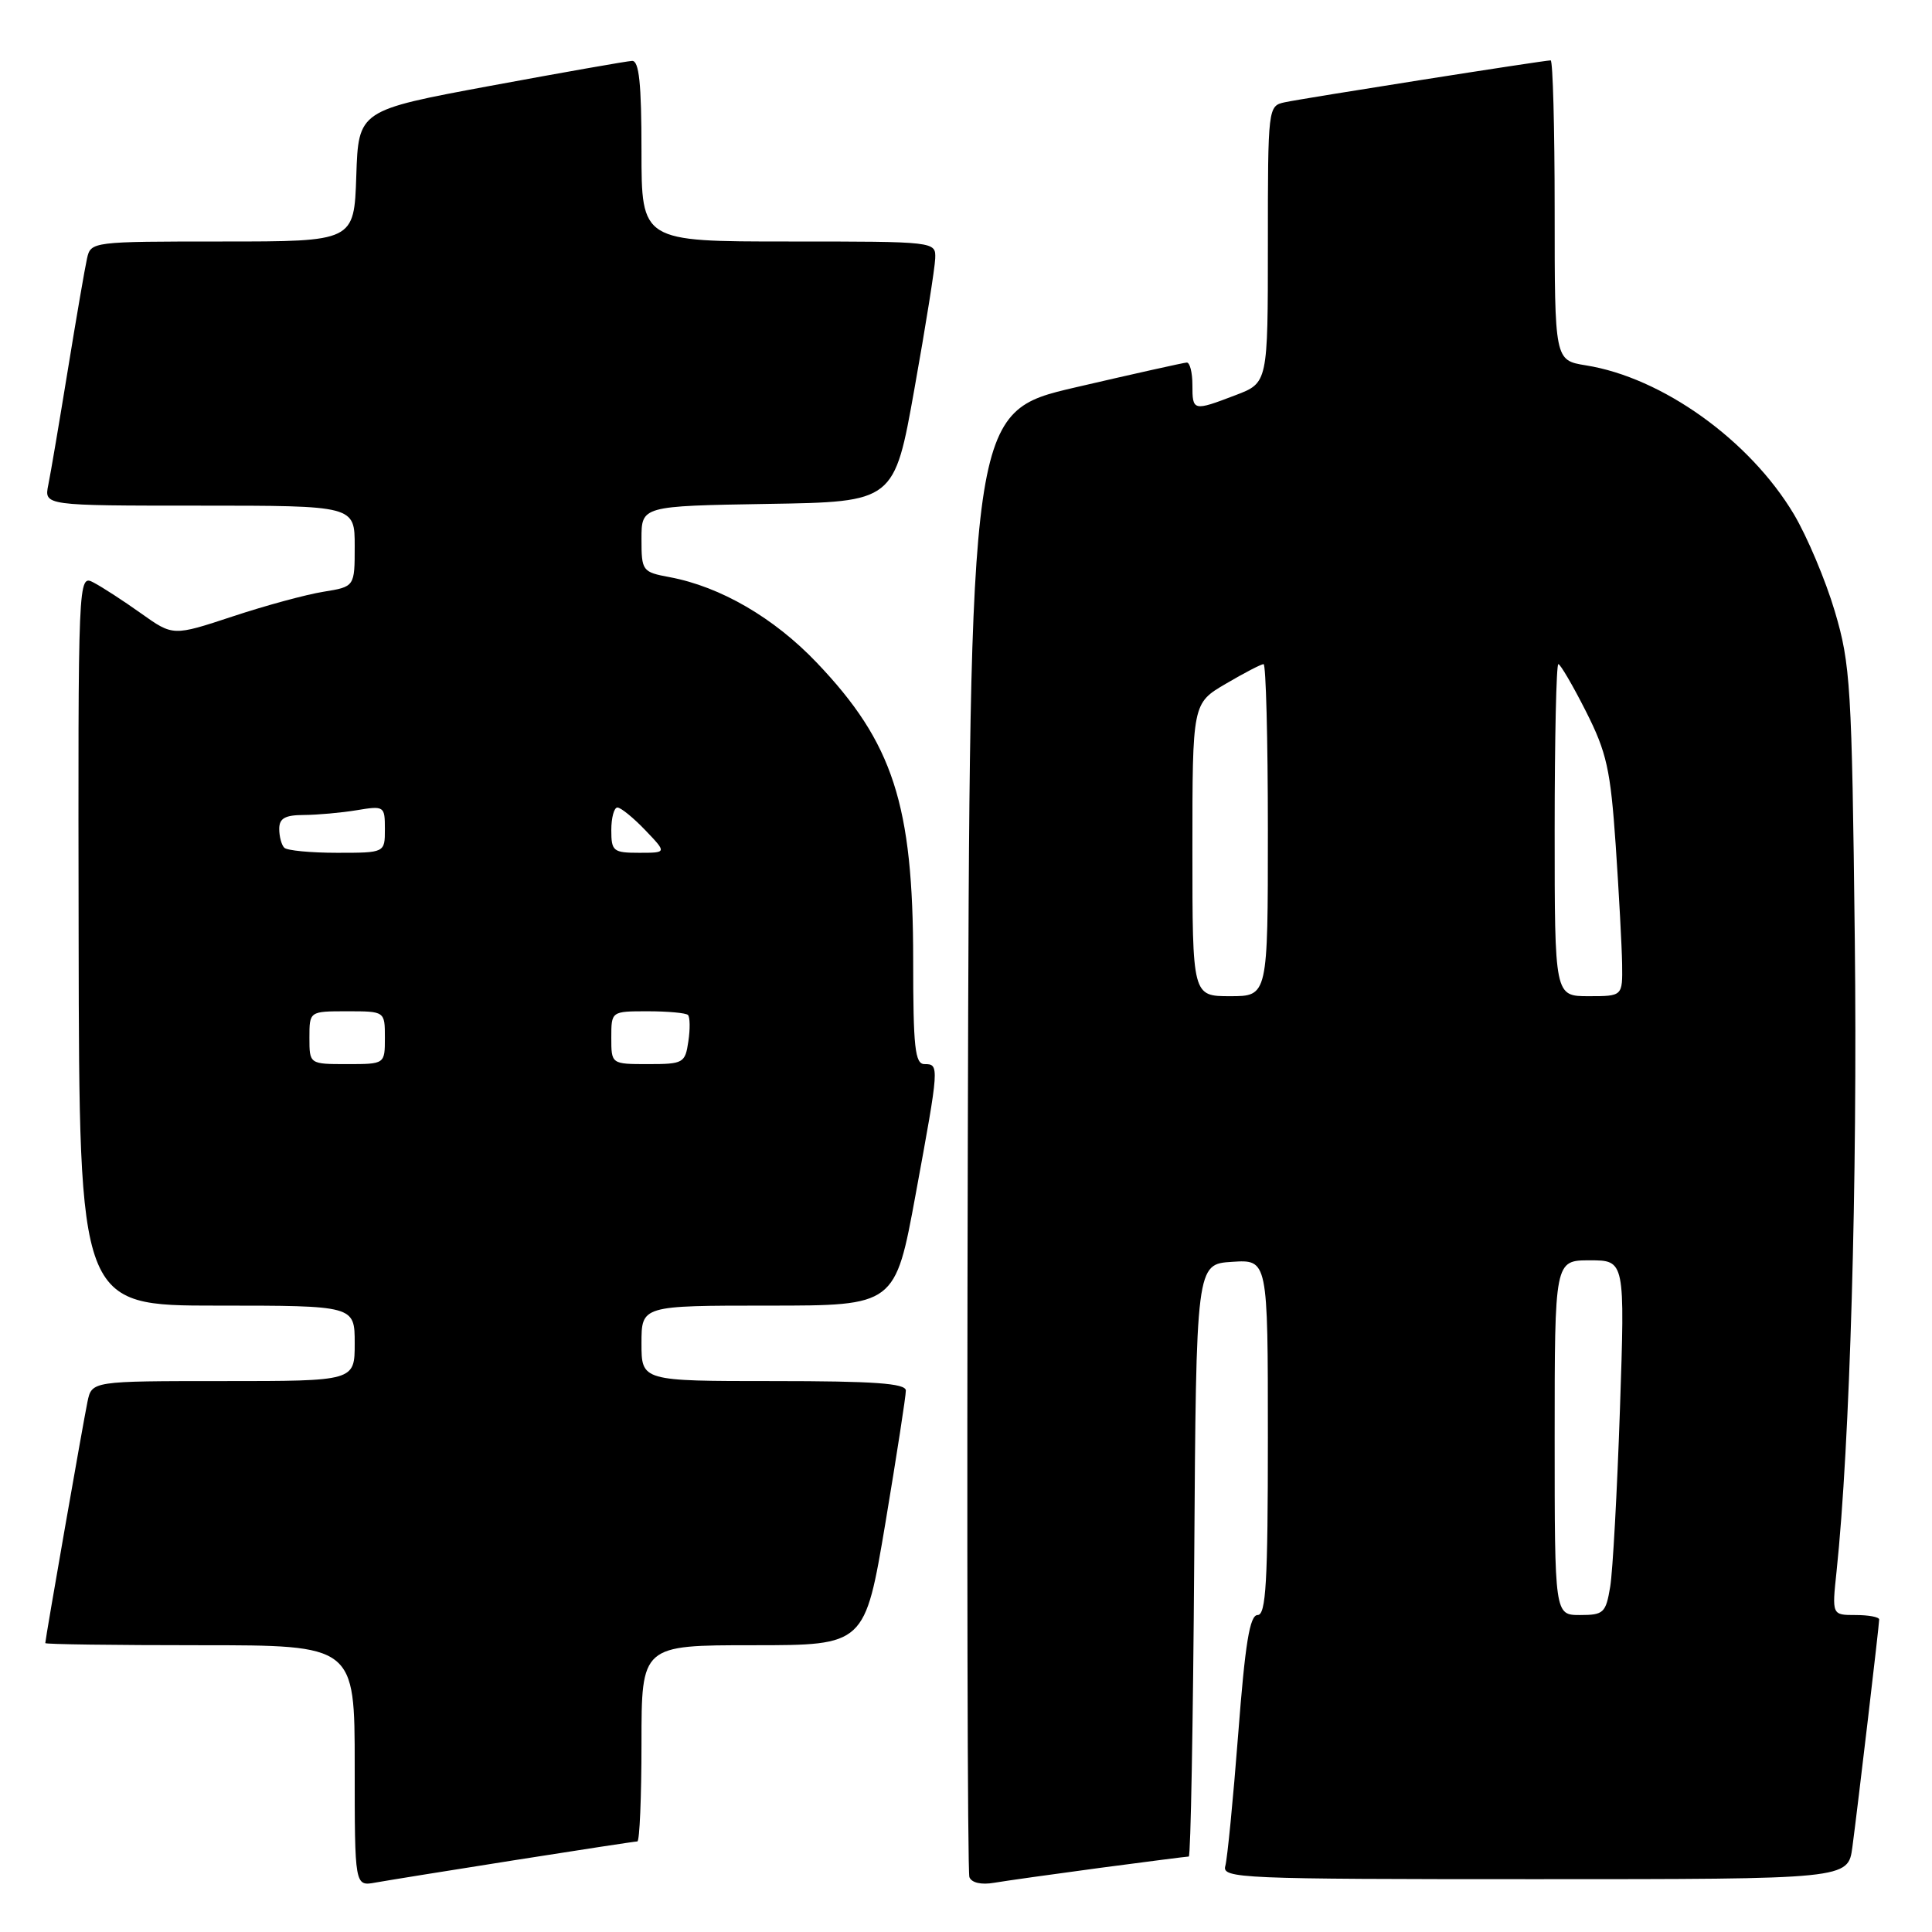 <?xml version="1.0" encoding="UTF-8" standalone="no"?>
<!DOCTYPE svg PUBLIC "-//W3C//DTD SVG 1.1//EN" "http://www.w3.org/Graphics/SVG/1.1/DTD/svg11.dtd" >
<svg xmlns="http://www.w3.org/2000/svg" xmlns:xlink="http://www.w3.org/1999/xlink" version="1.1" viewBox="0 0 256 256">
 <g >
 <path fill="currentColor"
d=" M 68.20 246.48 C 76.83 245.12 84.14 244.00 84.45 244.00 C 84.75 244.00 85.00 238.15 85.00 231.00 C 85.00 218.00 85.00 218.00 99.80 218.00 C 114.60 218.00 114.60 218.00 117.33 201.75 C 118.82 192.81 120.04 184.94 120.03 184.25 C 120.01 183.30 115.82 183.00 102.50 183.00 C 85.00 183.00 85.00 183.00 85.00 178.00 C 85.00 173.00 85.00 173.00 101.81 173.00 C 118.62 173.00 118.62 173.00 121.33 158.25 C 124.47 141.18 124.48 141.00 122.50 141.00 C 121.24 141.00 121.00 138.80 121.00 127.21 C 121.00 106.60 118.34 98.41 108.22 87.80 C 102.56 81.86 95.47 77.74 88.75 76.48 C 85.10 75.80 85.00 75.66 85.00 71.41 C 85.00 67.05 85.00 67.05 101.75 66.77 C 118.50 66.50 118.50 66.50 121.17 51.50 C 122.65 43.25 123.88 35.49 123.92 34.25 C 124.00 32.00 124.00 32.00 104.50 32.00 C 85.00 32.00 85.00 32.00 85.00 20.00 C 85.00 11.03 84.68 8.02 83.75 8.07 C 83.06 8.10 74.62 9.59 65.00 11.37 C 47.50 14.62 47.50 14.62 47.21 23.31 C 46.92 32.00 46.92 32.00 29.48 32.00 C 12.21 32.00 12.03 32.02 11.53 34.25 C 11.25 35.49 10.11 42.12 8.99 49.00 C 7.87 55.88 6.71 62.74 6.40 64.25 C 5.84 67.00 5.84 67.00 26.42 67.00 C 47.00 67.00 47.00 67.00 47.00 72.37 C 47.00 77.74 47.00 77.74 42.86 78.41 C 40.59 78.77 35.17 80.24 30.83 81.68 C 22.93 84.29 22.93 84.29 18.71 81.29 C 16.40 79.64 13.56 77.80 12.42 77.20 C 10.34 76.11 10.34 76.11 10.42 124.55 C 10.50 173.00 10.50 173.00 28.75 173.00 C 47.00 173.00 47.00 173.00 47.00 178.00 C 47.00 183.00 47.00 183.00 29.58 183.00 C 12.16 183.00 12.16 183.00 11.59 185.75 C 11.02 188.49 6.00 217.20 6.00 217.72 C 6.00 217.88 15.22 218.00 26.50 218.00 C 47.00 218.00 47.00 218.00 47.00 233.97 C 47.00 249.95 47.00 249.95 49.75 249.45 C 51.26 249.18 59.56 247.84 68.20 246.48 Z  M 145.78 247.50 C 151.99 246.68 157.27 246.00 157.52 246.00 C 157.77 246.00 158.09 228.34 158.24 206.75 C 158.50 167.50 158.50 167.50 163.25 167.20 C 168.00 166.89 168.00 166.89 168.00 190.45 C 168.00 209.63 167.75 214.00 166.64 214.00 C 165.60 214.00 164.99 217.74 164.07 229.75 C 163.40 238.41 162.63 246.29 162.36 247.25 C 161.89 248.90 164.32 249.00 203.37 249.00 C 244.88 249.00 244.88 249.00 245.45 244.75 C 246.19 239.18 249.00 215.34 249.00 214.59 C 249.00 214.26 247.59 214.00 245.87 214.00 C 242.74 214.00 242.74 214.00 243.35 208.25 C 245.13 191.42 246.14 156.42 245.77 124.50 C 245.38 90.86 245.20 88.01 243.12 81.00 C 241.90 76.88 239.45 71.09 237.70 68.14 C 231.84 58.32 220.25 50.02 210.13 48.41 C 206.00 47.74 206.00 47.74 206.00 27.87 C 206.00 16.94 205.76 8.00 205.47 8.00 C 204.57 8.00 172.65 13.03 170.25 13.55 C 168.02 14.03 168.00 14.17 168.00 32.38 C 168.00 50.73 168.00 50.73 163.72 52.36 C 158.09 54.51 158.00 54.49 158.00 51.00 C 158.00 49.35 157.66 48.02 157.25 48.04 C 156.84 48.06 150.20 49.54 142.50 51.33 C 128.50 54.59 128.50 54.59 128.24 151.04 C 128.10 204.10 128.20 248.05 128.45 248.73 C 128.74 249.48 130.03 249.77 131.71 249.48 C 133.25 249.22 139.58 248.33 145.78 247.50 Z  M 41.00 137.50 C 41.00 134.00 41.00 134.00 46.00 134.00 C 51.00 134.00 51.00 134.00 51.00 137.50 C 51.00 141.00 51.00 141.00 46.00 141.00 C 41.00 141.00 41.00 141.00 41.00 137.50 Z  M 81.00 137.50 C 81.00 134.00 81.00 134.00 85.83 134.00 C 88.49 134.00 90.89 134.22 91.16 134.49 C 91.43 134.77 91.46 136.34 91.21 137.99 C 90.79 140.86 90.55 141.00 85.89 141.00 C 81.00 141.00 81.00 141.00 81.00 137.50 Z  M 37.67 112.33 C 37.30 111.97 37.00 110.84 37.00 109.83 C 37.00 108.43 37.77 108.00 40.25 107.99 C 42.04 107.98 45.19 107.70 47.25 107.36 C 50.92 106.75 51.00 106.81 51.00 109.87 C 51.00 113.00 51.00 113.00 44.67 113.00 C 41.18 113.00 38.03 112.70 37.67 112.33 Z  M 81.00 110.00 C 81.00 108.35 81.37 107.00 81.81 107.00 C 82.26 107.00 83.92 108.35 85.50 110.00 C 88.37 113.00 88.37 113.00 84.69 113.00 C 81.26 113.00 81.00 112.79 81.00 110.00 Z  M 206.00 190.50 C 206.00 167.00 206.00 167.00 210.66 167.00 C 215.32 167.00 215.32 167.00 214.65 186.75 C 214.28 197.61 213.70 208.19 213.36 210.25 C 212.78 213.72 212.49 214.00 209.37 214.00 C 206.00 214.00 206.00 214.00 206.00 190.50 Z  M 158.00 112.60 C 158.00 93.19 158.00 93.19 162.43 90.60 C 164.86 89.17 167.11 88.00 167.43 88.00 C 167.74 88.00 168.00 97.90 168.00 110.00 C 168.00 132.00 168.00 132.00 163.00 132.00 C 158.00 132.00 158.00 132.00 158.00 112.60 Z  M 206.00 110.00 C 206.00 97.90 206.22 88.00 206.49 88.00 C 206.75 88.00 208.40 90.81 210.14 94.25 C 212.90 99.71 213.40 101.95 214.09 112.00 C 214.52 118.33 214.90 125.41 214.94 127.75 C 215.00 132.00 215.00 132.00 210.50 132.00 C 206.00 132.00 206.00 132.00 206.00 110.00 Z "/>
</g>
</svg>